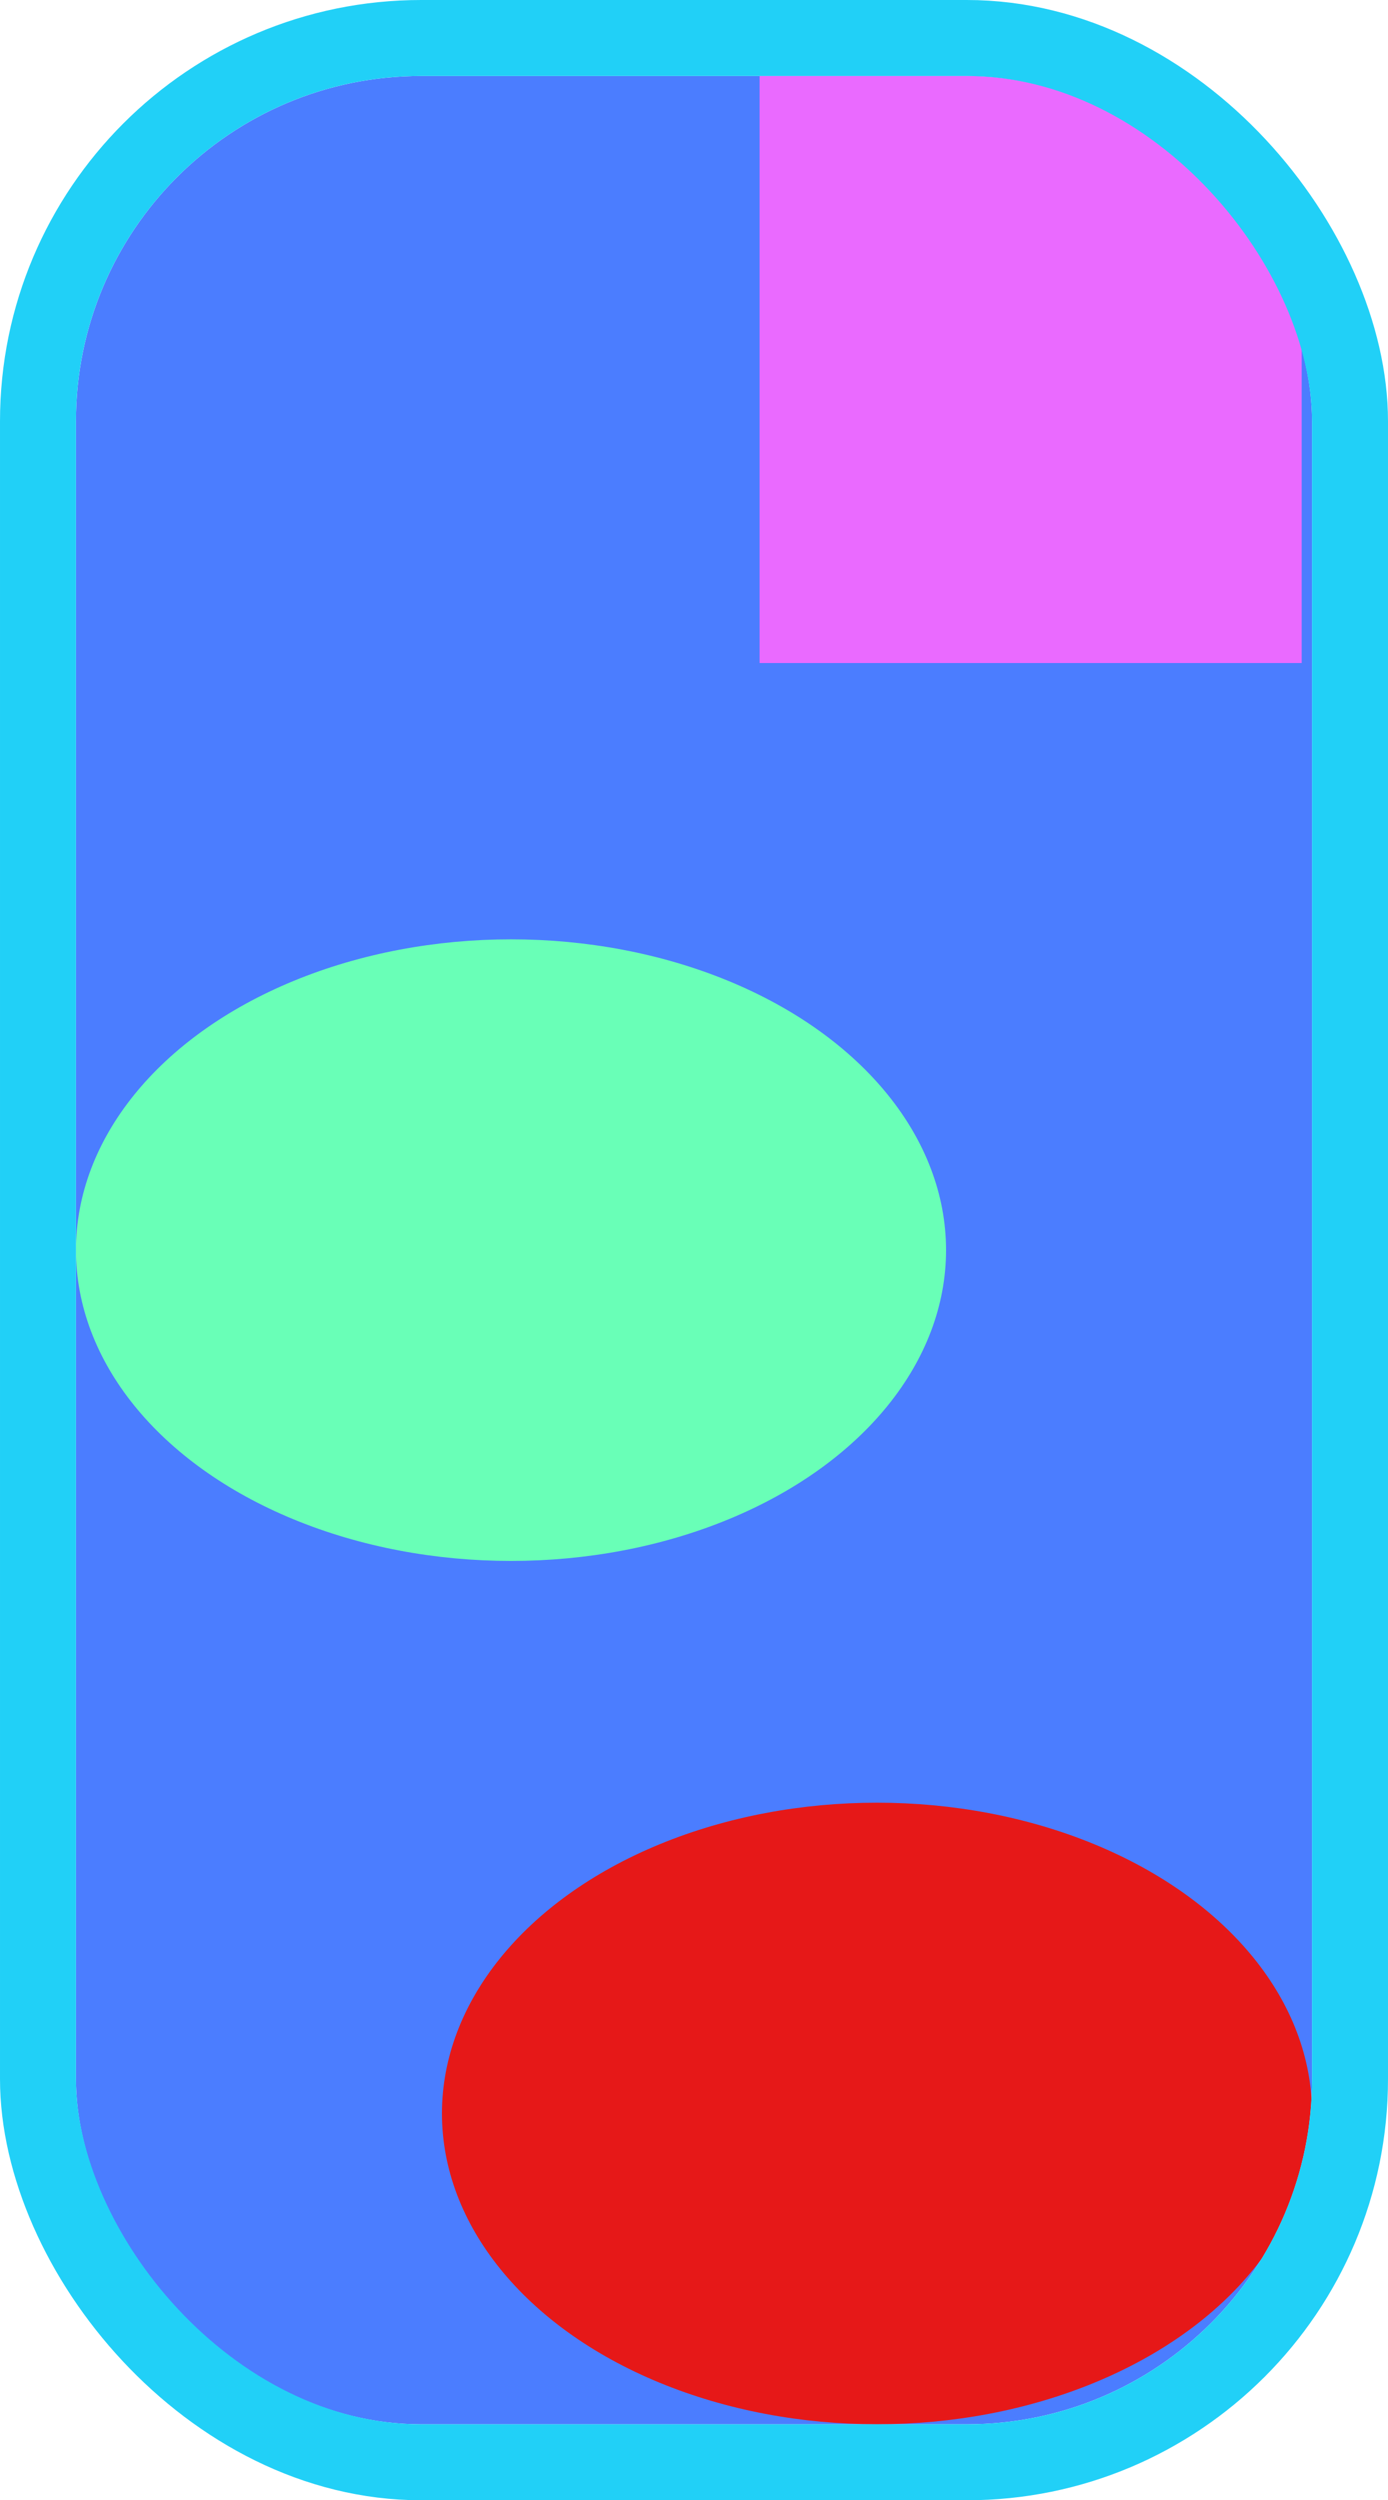<svg width="201" height="362" viewBox="0 0 201 362" fill="none" xmlns="http://www.w3.org/2000/svg">
<g clip-path="url(#clip0_1_109843)">
<rect x="11" y="11" width="179" height="340" rx="50" fill="#4B7DFF"/>
<rect x="110" y="11" width="78.5" height="85" fill="#EA6AFF"/>
<ellipse cx="74" cy="181" rx="63" ry="45" fill="#69FFB7"/>
<ellipse cx="127" cy="306" rx="63" ry="45" fill="#E61818"/>
</g>
<rect x="5.5" y="5.5" width="190" height="351" rx="55.5" stroke="#21D0F7" stroke-width="11"/>
<defs>
<clipPath id="clip0_1_109843">
<rect x="11" y="11" width="179" height="340" rx="50" fill="white"/>
</clipPath>
</defs>
</svg>
